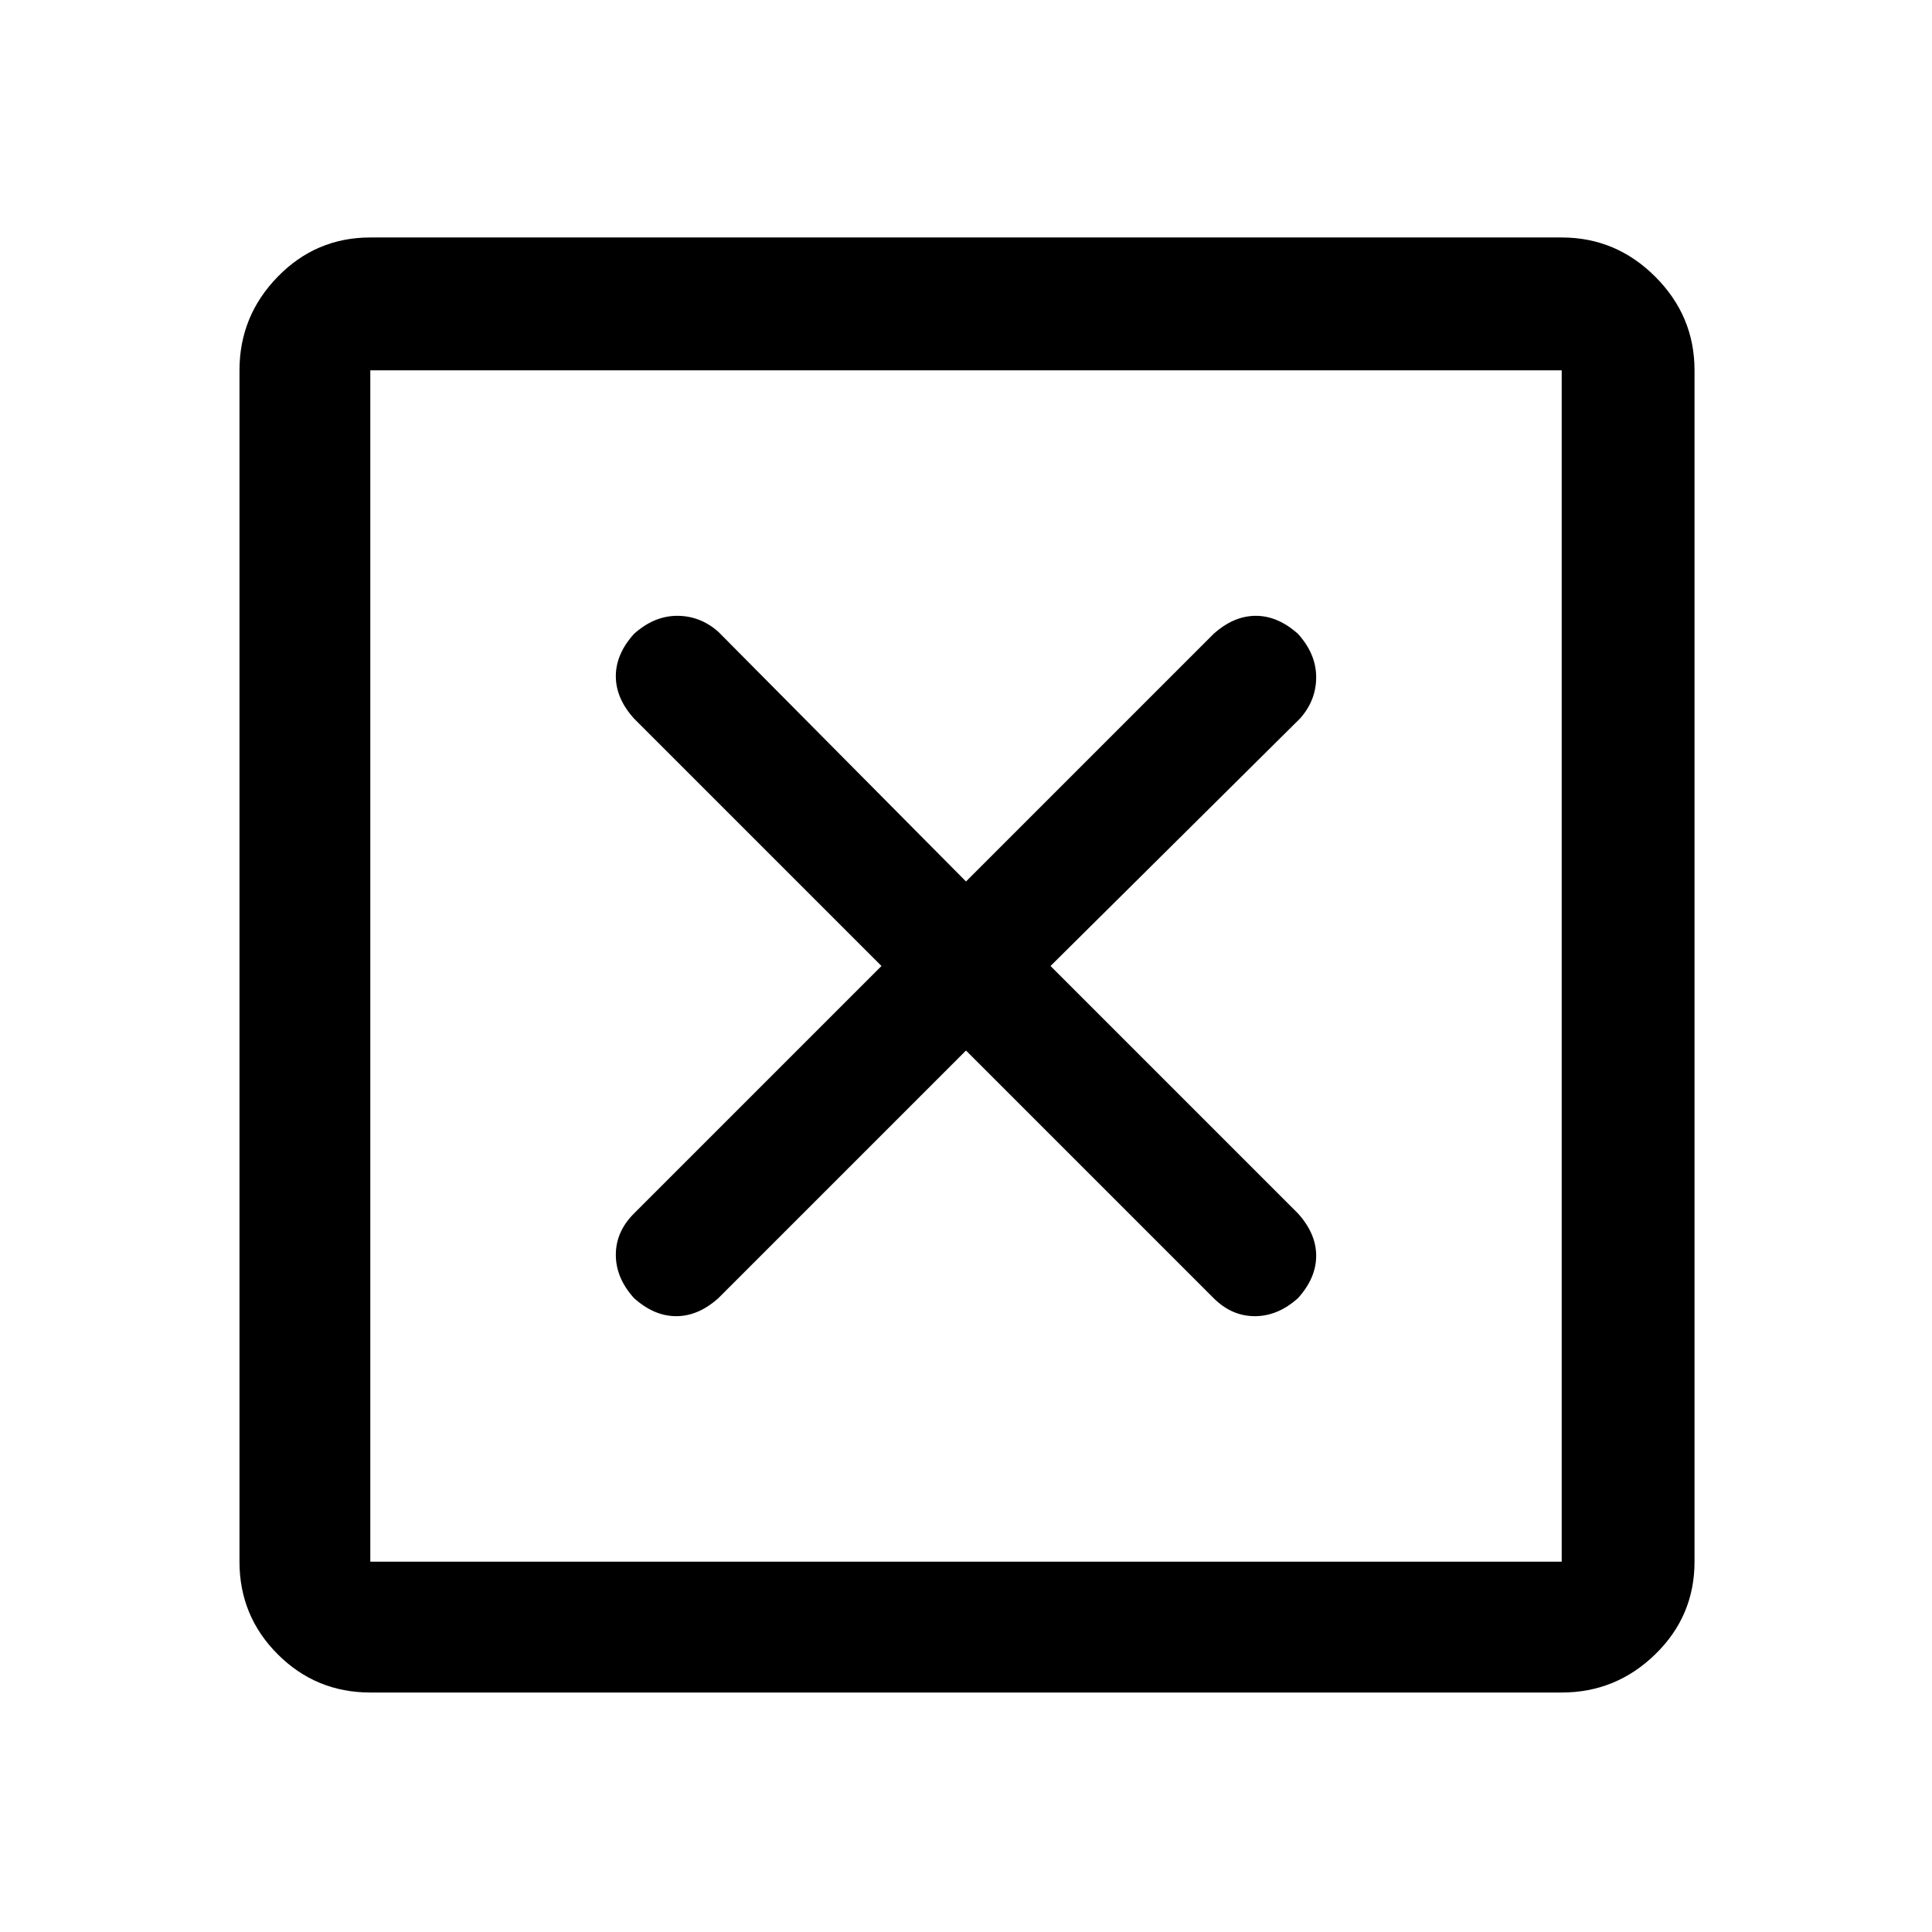 <svg xmlns="http://www.w3.org/2000/svg" height="48" width="48"><path d="M9.2 38.8H38.8V9.2H9.2ZM9.2 42.05Q7.85 42.05 6.9 41.1Q5.95 40.15 5.95 38.8V9.2Q5.95 7.85 6.9 6.875Q7.85 5.9 9.2 5.9H38.8Q40.15 5.9 41.125 6.875Q42.1 7.85 42.1 9.2V38.8Q42.1 40.15 41.125 41.1Q40.15 42.05 38.8 42.05ZM15.75 32.25Q16.25 32.7 16.8 32.7Q17.35 32.7 17.85 32.25L24 26.1L30.15 32.25Q30.6 32.7 31.175 32.7Q31.75 32.7 32.25 32.25Q32.7 31.75 32.7 31.2Q32.7 30.65 32.25 30.15L26.1 24L32.3 17.85Q32.7 17.4 32.7 16.825Q32.7 16.25 32.25 15.75Q31.75 15.3 31.2 15.3Q30.65 15.3 30.15 15.75L24 21.9L17.85 15.7Q17.4 15.3 16.825 15.3Q16.25 15.3 15.75 15.75Q15.3 16.25 15.3 16.8Q15.3 17.35 15.75 17.85L21.9 24L15.75 30.15Q15.3 30.6 15.3 31.175Q15.3 31.75 15.75 32.25ZM9.2 38.8V9.2V38.8Z"/></svg>